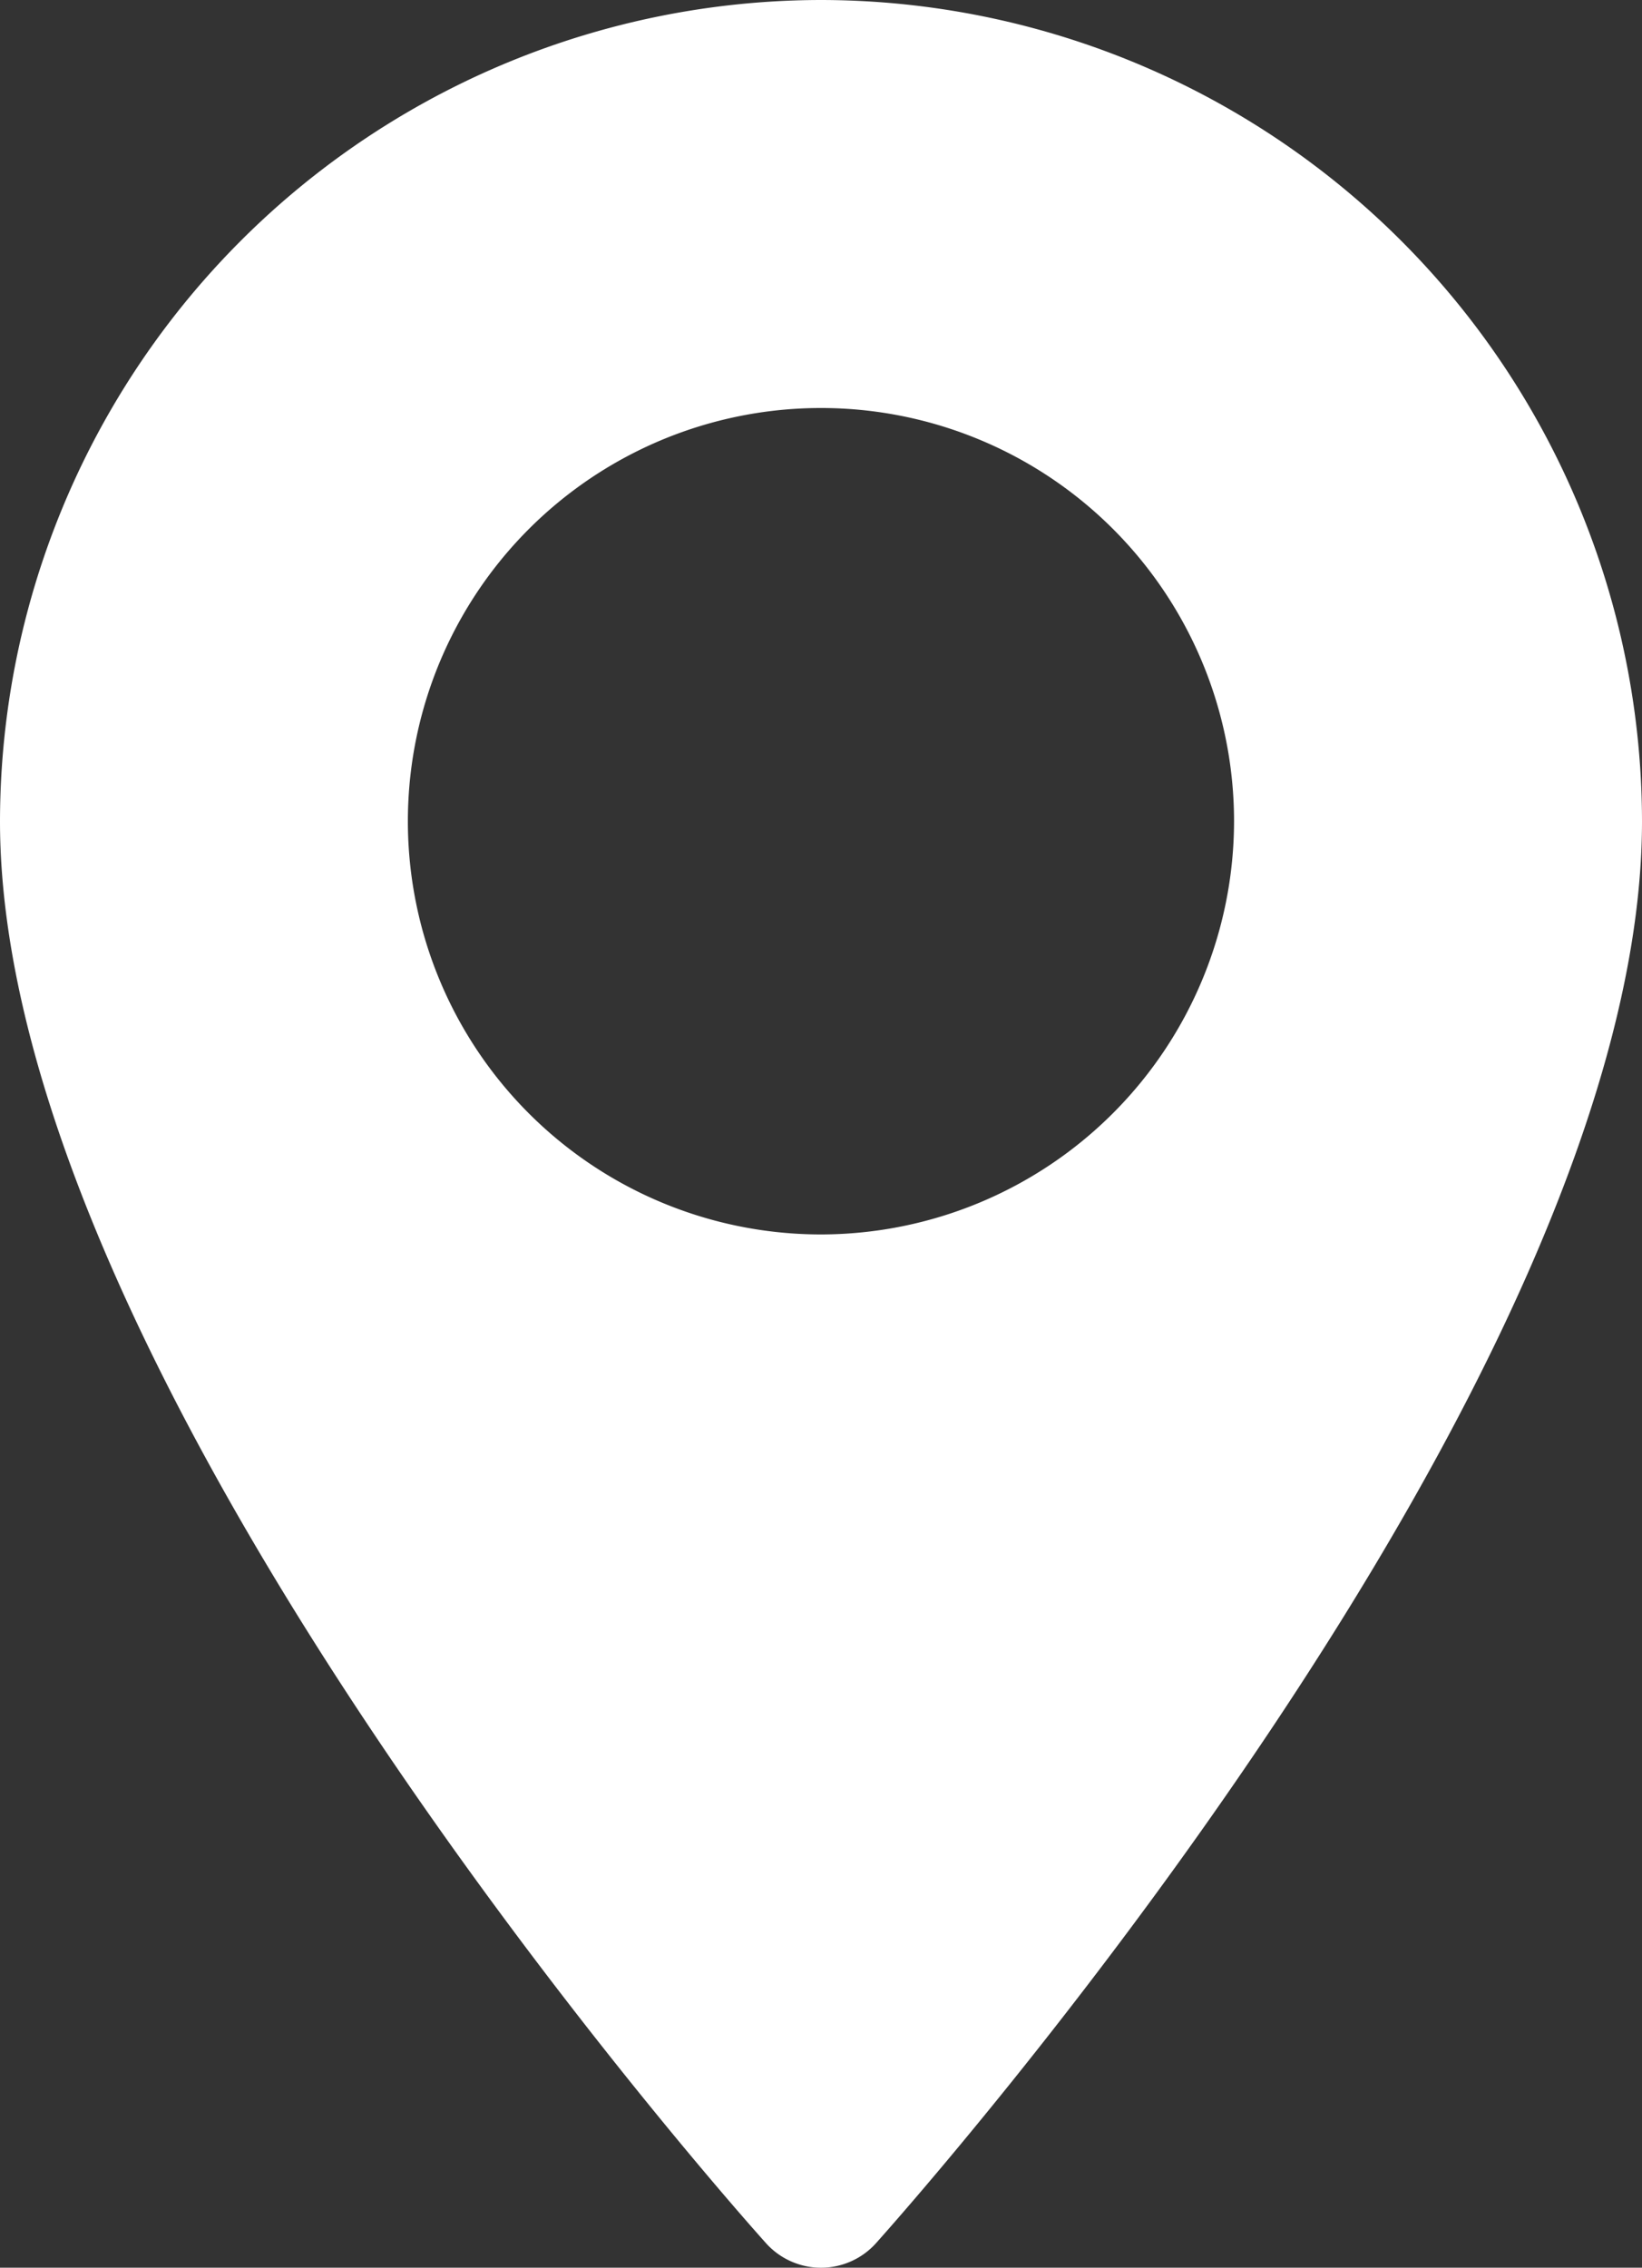 <svg xmlns="http://www.w3.org/2000/svg" width="21.119" height="29.157" viewBox="0 0 21.119 29.157">
  <rect x="0" y="0" width="21.119" height="29.157" fill="#333333" stroke="none"/>
  <path id="direccion" d="M430.74,965.774a10.572,10.572,0,0,0-10.56,10.56c0,7.226,9.45,17.834,9.852,18.282a.951.951,0,0,0,1.415,0c.4-.448,9.852-11.056,9.852-18.282A10.572,10.572,0,0,0,430.74,965.774Zm0,15.872a5.313,5.313,0,1,1,5.312-5.312A5.319,5.319,0,0,1,430.74,981.646Z" transform="translate(-420.18 -965.774)" fill="#fff"/>
</svg>
